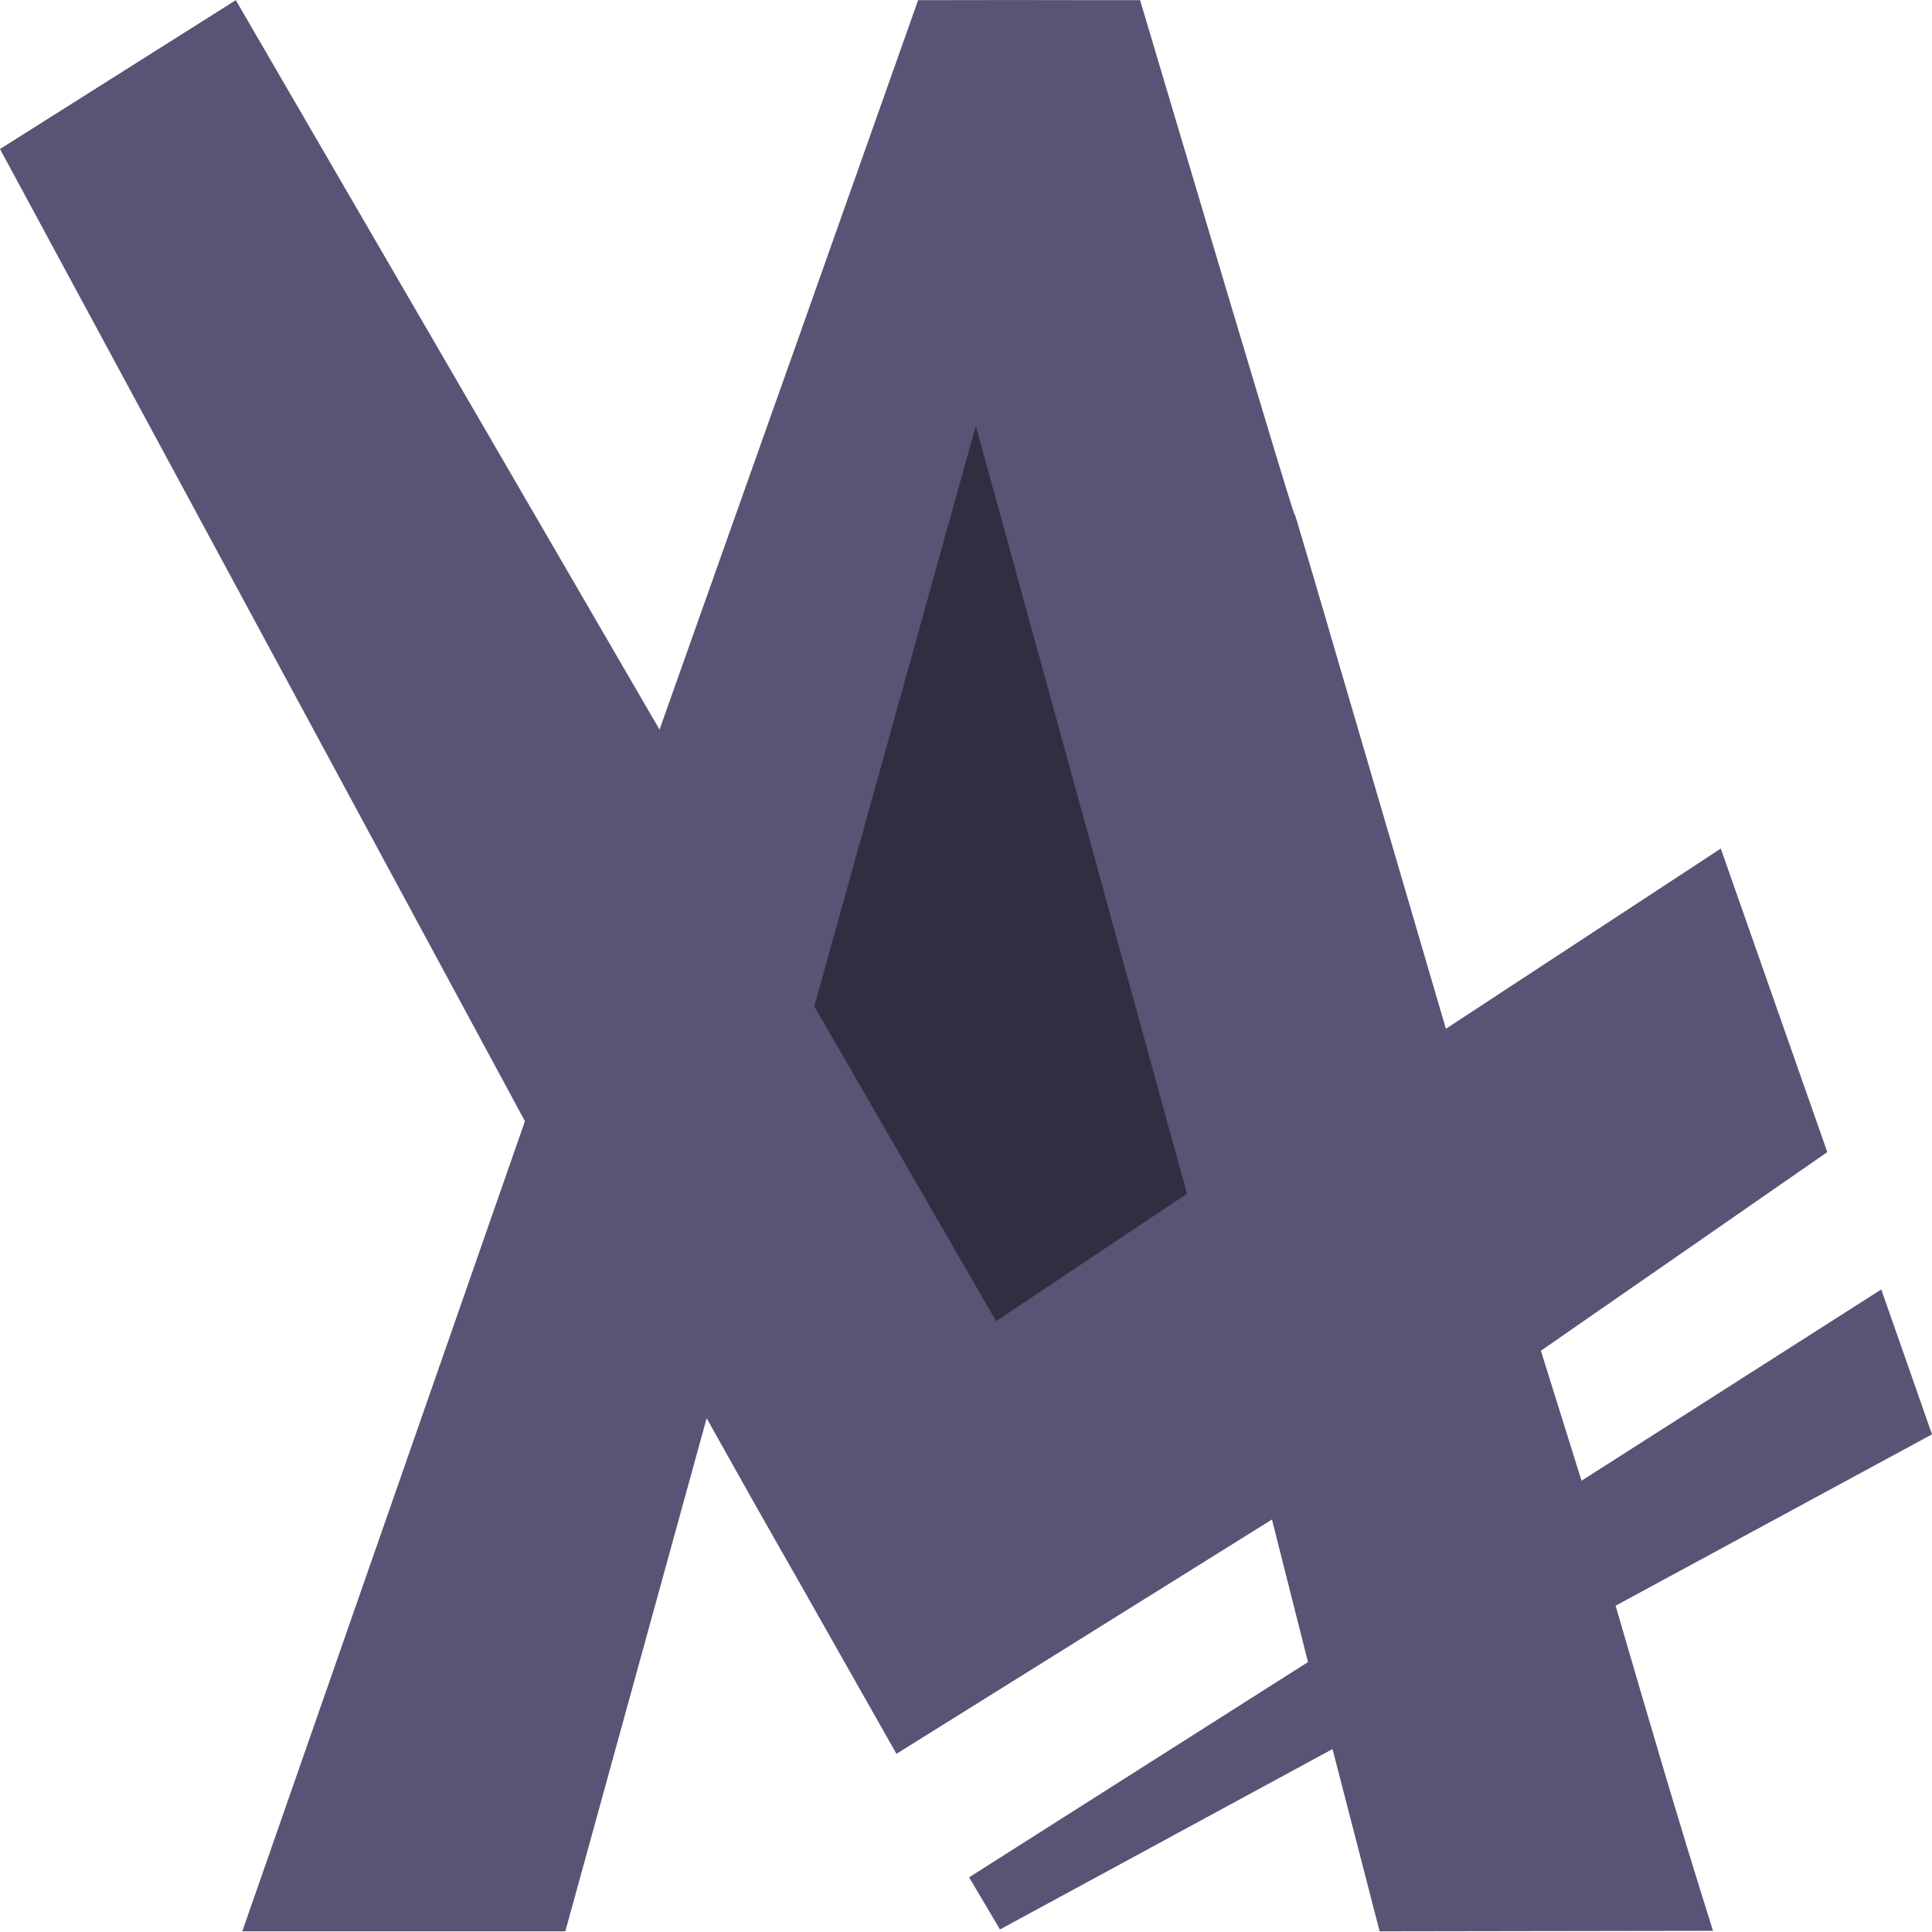 <svg width="456" height="456" viewBox="0 0 456 456" fill="none" xmlns="http://www.w3.org/2000/svg">
<path d="M55.656 0.039L155.666 172.208C216.698 0.039 156.338 170.527 216.698 0.039C269.12 -0.048 216.698 0.039 269.088 0.039C341.267 242.815 270.169 0.039 341.267 242.815L406.148 200.282L431.288 271.926L363.687 318.809L373.279 349.483L444.026 304.345L456 338.543L381.318 378.989C389.095 405.633 395.936 429.17 404.316 455.721L325.627 455.844L314.508 412.821L236.017 455.399L228.733 443.096L308.717 392.29L300.213 358.643L211.587 413.947C166.785 334.742 191.119 378.14 166.785 334.742L133.427 455.843H57.183L123.898 264.624L0 35.172L55.656 0.039Z" fill="#595375"/>
<path d="M230.314 100.502L280.152 281.75L235.098 311.816L192.192 237.532L230.314 100.497V100.502Z" fill="#272533" fill-opacity="0.78"/>
</svg>
